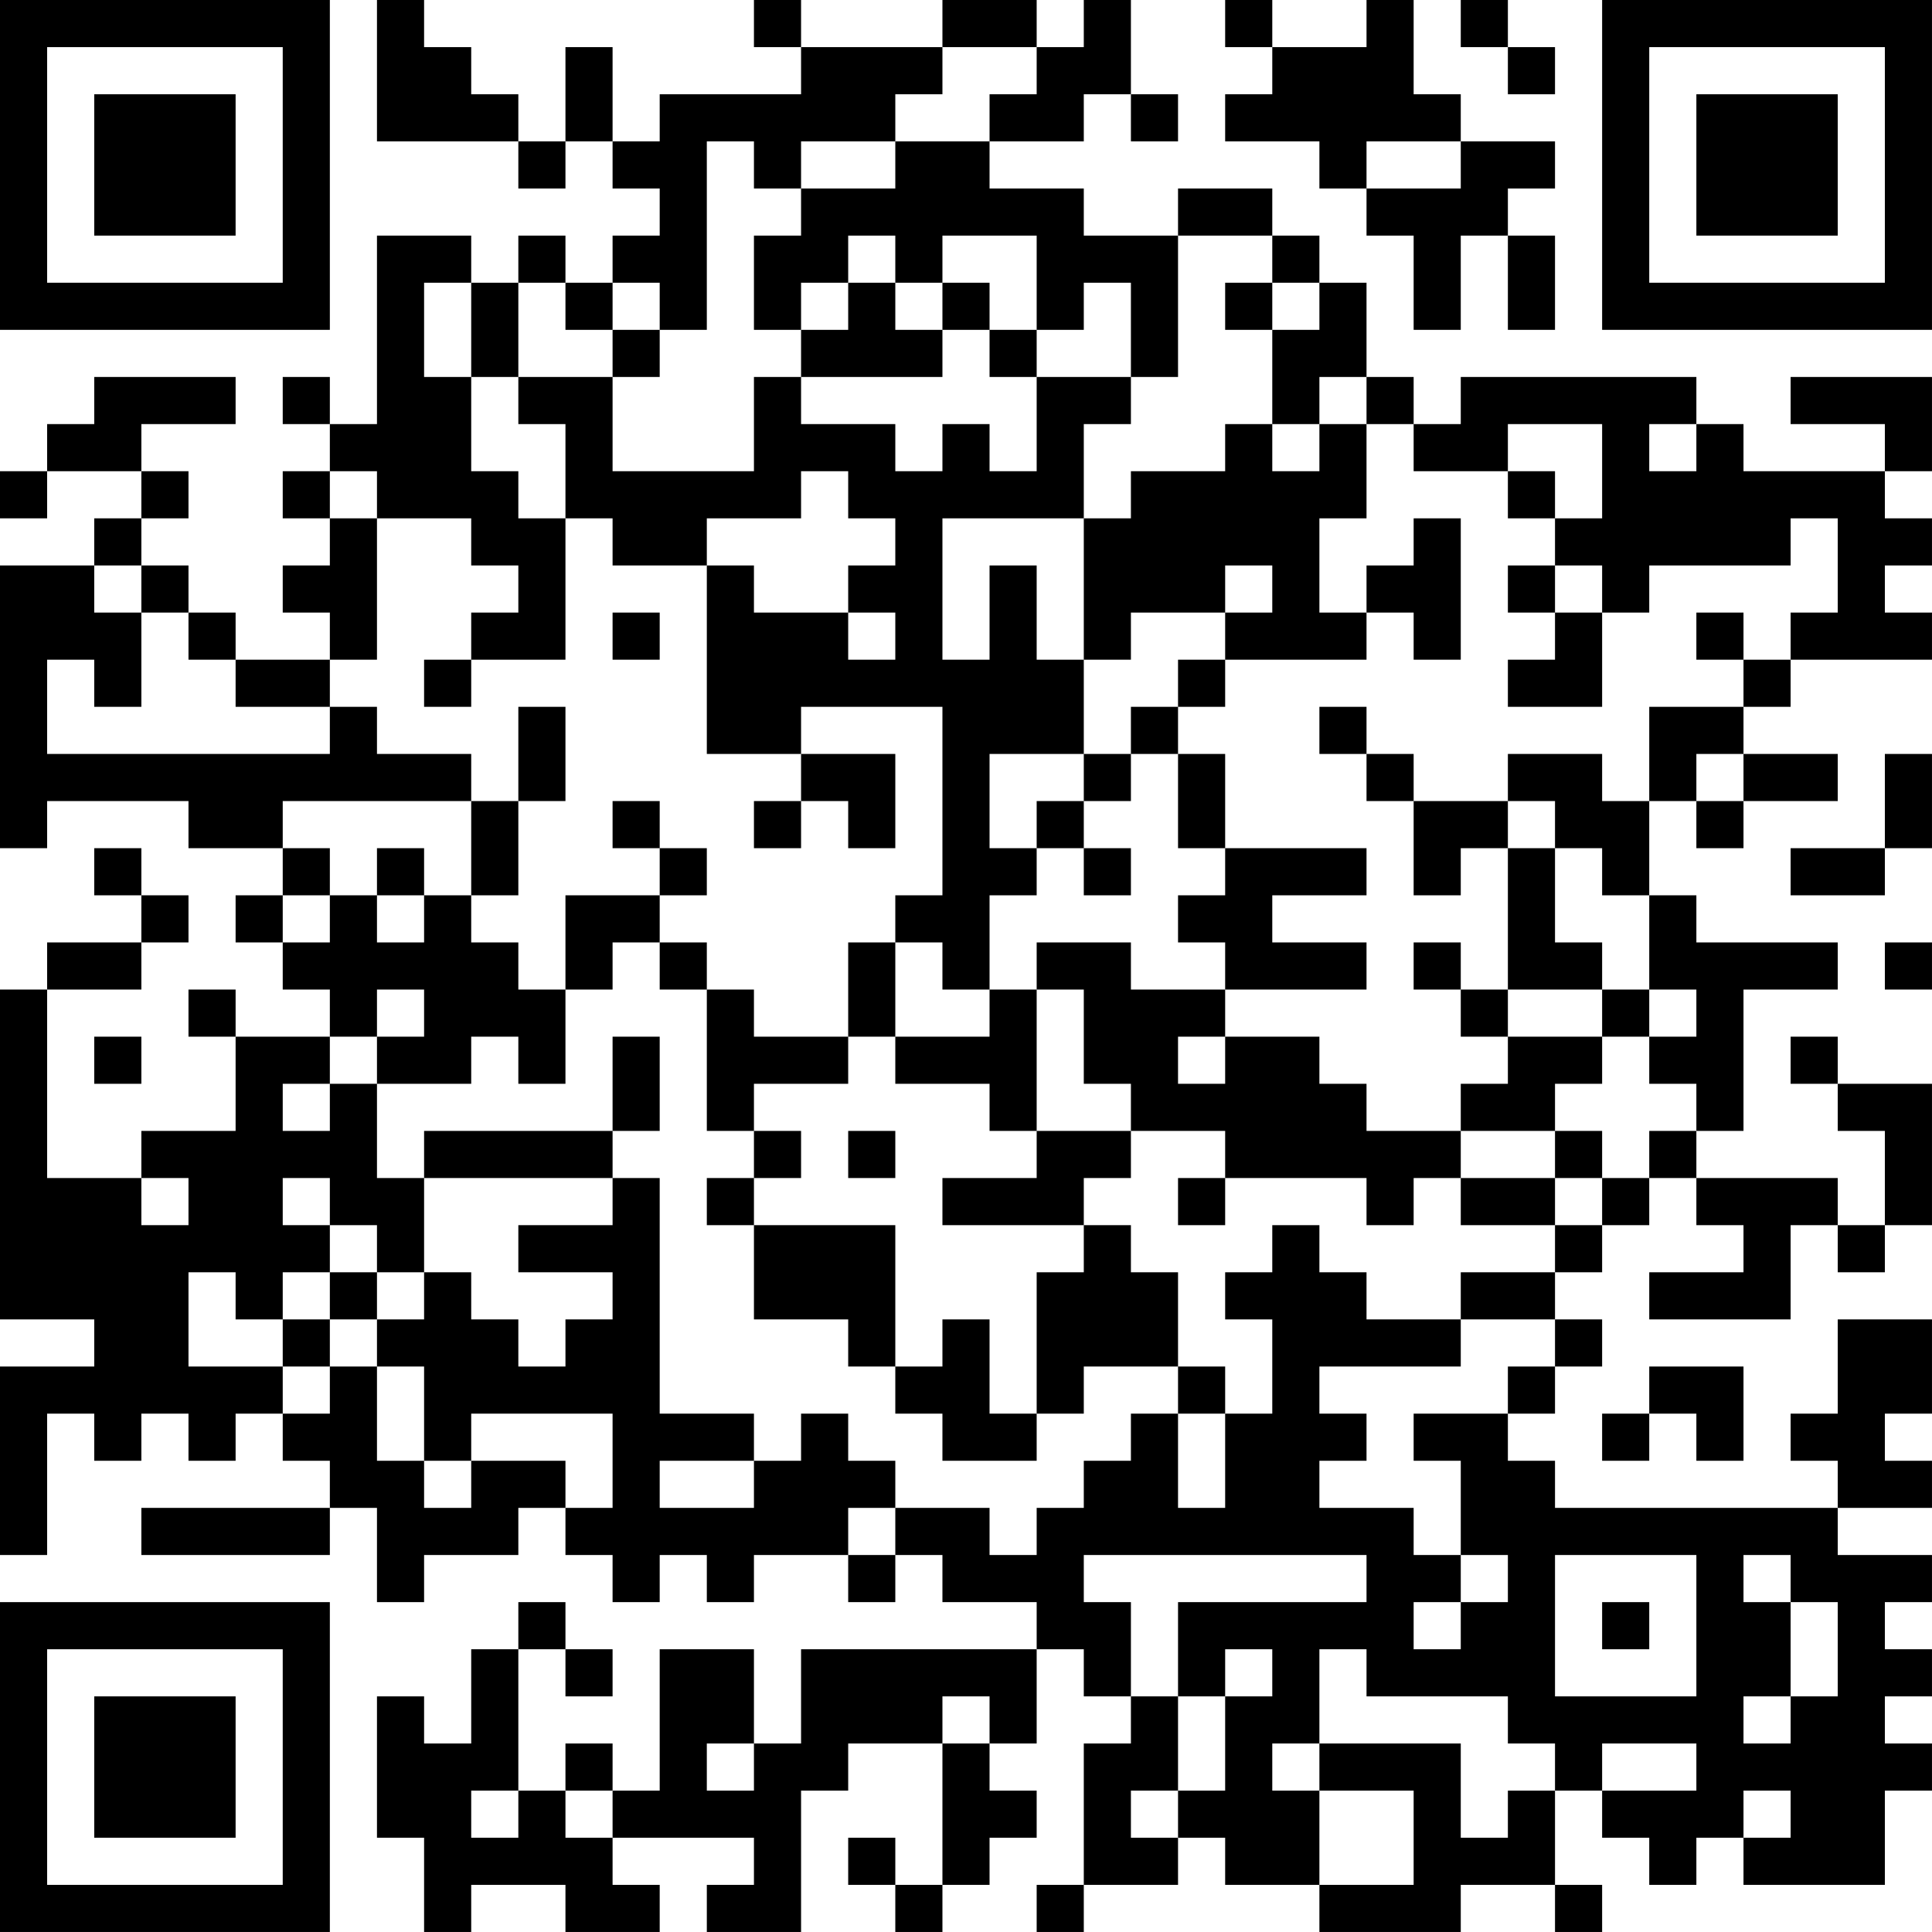 <?xml version="1.0" encoding="UTF-8"?>
<svg xmlns="http://www.w3.org/2000/svg" version="1.1" width="200" height="200" viewBox="0 0 200 200"><rect x="0" y="0" width="200" height="200" fill="#ffffff"/><g transform="scale(4.878)"><g transform="translate(0,0)"><path fill-rule="evenodd" d="M8 0L8 3L11 3L11 4L12 4L12 3L13 3L13 4L14 4L14 5L13 5L13 6L12 6L12 5L11 5L11 6L10 6L10 5L8 5L8 9L7 9L7 8L6 8L6 9L7 9L7 10L6 10L6 11L7 11L7 12L6 12L6 13L7 13L7 14L5 14L5 13L4 13L4 12L3 12L3 11L4 11L4 10L3 10L3 9L5 9L5 8L2 8L2 9L1 9L1 10L0 10L0 11L1 11L1 10L3 10L3 11L2 11L2 12L0 12L0 18L1 18L1 17L4 17L4 18L6 18L6 19L5 19L5 20L6 20L6 21L7 21L7 22L5 22L5 21L4 21L4 22L5 22L5 24L3 24L3 25L1 25L1 21L3 21L3 20L4 20L4 19L3 19L3 18L2 18L2 19L3 19L3 20L1 20L1 21L0 21L0 28L2 28L2 29L0 29L0 33L1 33L1 30L2 30L2 31L3 31L3 30L4 30L4 31L5 31L5 30L6 30L6 31L7 31L7 32L3 32L3 33L7 33L7 32L8 32L8 34L9 34L9 33L11 33L11 32L12 32L12 33L13 33L13 34L14 34L14 33L15 33L15 34L16 34L16 33L18 33L18 34L19 34L19 33L20 33L20 34L22 34L22 35L17 35L17 37L16 37L16 35L14 35L14 38L13 38L13 37L12 37L12 38L11 38L11 35L12 35L12 36L13 36L13 35L12 35L12 34L11 34L11 35L10 35L10 37L9 37L9 36L8 36L8 39L9 39L9 41L10 41L10 40L12 40L12 41L14 41L14 40L13 40L13 39L16 39L16 40L15 40L15 41L17 41L17 38L18 38L18 37L20 37L20 40L19 40L19 39L18 39L18 40L19 40L19 41L20 41L20 40L21 40L21 39L22 39L22 38L21 38L21 37L22 37L22 35L23 35L23 36L24 36L24 37L23 37L23 40L22 40L22 41L23 41L23 40L25 40L25 39L26 39L26 40L28 40L28 41L31 41L31 40L33 40L33 41L34 41L34 40L33 40L33 38L34 38L34 39L35 39L35 40L36 40L36 39L37 39L37 40L40 40L40 38L41 38L41 37L40 37L40 36L41 36L41 35L40 35L40 34L41 34L41 33L39 33L39 32L41 32L41 31L40 31L40 30L41 30L41 28L39 28L39 30L38 30L38 31L39 31L39 32L33 32L33 31L32 31L32 30L33 30L33 29L34 29L34 28L33 28L33 27L34 27L34 26L35 26L35 25L36 25L36 26L37 26L37 27L35 27L35 28L38 28L38 26L39 26L39 27L40 27L40 26L41 26L41 23L39 23L39 22L38 22L38 23L39 23L39 24L40 24L40 26L39 26L39 25L36 25L36 24L37 24L37 21L39 21L39 20L36 20L36 19L35 19L35 17L36 17L36 18L37 18L37 17L39 17L39 16L37 16L37 15L38 15L38 14L41 14L41 13L40 13L40 12L41 12L41 11L40 11L40 10L41 10L41 8L38 8L38 9L40 9L40 10L37 10L37 9L36 9L36 8L31 8L31 9L30 9L30 8L29 8L29 6L28 6L28 5L27 5L27 4L25 4L25 5L23 5L23 4L21 4L21 3L23 3L23 2L24 2L24 3L25 3L25 2L24 2L24 0L23 0L23 1L22 1L22 0L20 0L20 1L17 1L17 0L16 0L16 1L17 1L17 2L14 2L14 3L13 3L13 1L12 1L12 3L11 3L11 2L10 2L10 1L9 1L9 0ZM26 0L26 1L27 1L27 2L26 2L26 3L28 3L28 4L29 4L29 5L30 5L30 7L31 7L31 5L32 5L32 7L33 7L33 5L32 5L32 4L33 4L33 3L31 3L31 2L30 2L30 0L29 0L29 1L27 1L27 0ZM31 0L31 1L32 1L32 2L33 2L33 1L32 1L32 0ZM20 1L20 2L19 2L19 3L17 3L17 4L16 4L16 3L15 3L15 7L14 7L14 6L13 6L13 7L12 7L12 6L11 6L11 8L10 8L10 6L9 6L9 8L10 8L10 10L11 10L11 11L12 11L12 14L10 14L10 13L11 13L11 12L10 12L10 11L8 11L8 10L7 10L7 11L8 11L8 14L7 14L7 15L5 15L5 14L4 14L4 13L3 13L3 12L2 12L2 13L3 13L3 15L2 15L2 14L1 14L1 16L7 16L7 15L8 15L8 16L10 16L10 17L6 17L6 18L7 18L7 19L6 19L6 20L7 20L7 19L8 19L8 20L9 20L9 19L10 19L10 20L11 20L11 21L12 21L12 23L11 23L11 22L10 22L10 23L8 23L8 22L9 22L9 21L8 21L8 22L7 22L7 23L6 23L6 24L7 24L7 23L8 23L8 25L9 25L9 27L8 27L8 26L7 26L7 25L6 25L6 26L7 26L7 27L6 27L6 28L5 28L5 27L4 27L4 29L6 29L6 30L7 30L7 29L8 29L8 31L9 31L9 32L10 32L10 31L12 31L12 32L13 32L13 30L10 30L10 31L9 31L9 29L8 29L8 28L9 28L9 27L10 27L10 28L11 28L11 29L12 29L12 28L13 28L13 27L11 27L11 26L13 26L13 25L14 25L14 30L16 30L16 31L14 31L14 32L16 32L16 31L17 31L17 30L18 30L18 31L19 31L19 32L18 32L18 33L19 33L19 32L21 32L21 33L22 33L22 32L23 32L23 31L24 31L24 30L25 30L25 32L26 32L26 30L27 30L27 28L26 28L26 27L27 27L27 26L28 26L28 27L29 27L29 28L31 28L31 29L28 29L28 30L29 30L29 31L28 31L28 32L30 32L30 33L31 33L31 34L30 34L30 35L31 35L31 34L32 34L32 33L31 33L31 31L30 31L30 30L32 30L32 29L33 29L33 28L31 28L31 27L33 27L33 26L34 26L34 25L35 25L35 24L36 24L36 23L35 23L35 22L36 22L36 21L35 21L35 19L34 19L34 18L33 18L33 17L32 17L32 16L34 16L34 17L35 17L35 15L37 15L37 14L38 14L38 13L39 13L39 11L38 11L38 12L35 12L35 13L34 13L34 12L33 12L33 11L34 11L34 9L32 9L32 10L30 10L30 9L29 9L29 8L28 8L28 9L27 9L27 7L28 7L28 6L27 6L27 5L25 5L25 8L24 8L24 6L23 6L23 7L22 7L22 5L20 5L20 6L19 6L19 5L18 5L18 6L17 6L17 7L16 7L16 5L17 5L17 4L19 4L19 3L21 3L21 2L22 2L22 1ZM29 3L29 4L31 4L31 3ZM18 6L18 7L17 7L17 8L16 8L16 10L13 10L13 8L14 8L14 7L13 7L13 8L11 8L11 9L12 9L12 11L13 11L13 12L15 12L15 16L17 16L17 17L16 17L16 18L17 18L17 17L18 17L18 18L19 18L19 16L17 16L17 15L20 15L20 19L19 19L19 20L18 20L18 22L16 22L16 21L15 21L15 20L14 20L14 19L15 19L15 18L14 18L14 17L13 17L13 18L14 18L14 19L12 19L12 21L13 21L13 20L14 20L14 21L15 21L15 24L16 24L16 25L15 25L15 26L16 26L16 28L18 28L18 29L19 29L19 30L20 30L20 31L22 31L22 30L23 30L23 29L25 29L25 30L26 30L26 29L25 29L25 27L24 27L24 26L23 26L23 25L24 25L24 24L26 24L26 25L25 25L25 26L26 26L26 25L29 25L29 26L30 26L30 25L31 25L31 26L33 26L33 25L34 25L34 24L33 24L33 23L34 23L34 22L35 22L35 21L34 21L34 20L33 20L33 18L32 18L32 17L30 17L30 16L29 16L29 15L28 15L28 16L29 16L29 17L30 17L30 19L31 19L31 18L32 18L32 21L31 21L31 20L30 20L30 21L31 21L31 22L32 22L32 23L31 23L31 24L29 24L29 23L28 23L28 22L26 22L26 21L29 21L29 20L27 20L27 19L29 19L29 18L26 18L26 16L25 16L25 15L26 15L26 14L29 14L29 13L30 13L30 14L31 14L31 11L30 11L30 12L29 12L29 13L28 13L28 11L29 11L29 9L28 9L28 10L27 10L27 9L26 9L26 10L24 10L24 11L23 11L23 9L24 9L24 8L22 8L22 7L21 7L21 6L20 6L20 7L19 7L19 6ZM26 6L26 7L27 7L27 6ZM20 7L20 8L17 8L17 9L19 9L19 10L20 10L20 9L21 9L21 10L22 10L22 8L21 8L21 7ZM35 9L35 10L36 10L36 9ZM17 10L17 11L15 11L15 12L16 12L16 13L18 13L18 14L19 14L19 13L18 13L18 12L19 12L19 11L18 11L18 10ZM32 10L32 11L33 11L33 10ZM20 11L20 14L21 14L21 12L22 12L22 14L23 14L23 16L21 16L21 18L22 18L22 19L21 19L21 21L20 21L20 20L19 20L19 22L18 22L18 23L16 23L16 24L17 24L17 25L16 25L16 26L19 26L19 29L20 29L20 28L21 28L21 30L22 30L22 27L23 27L23 26L20 26L20 25L22 25L22 24L24 24L24 23L23 23L23 21L22 21L22 20L24 20L24 21L26 21L26 20L25 20L25 19L26 19L26 18L25 18L25 16L24 16L24 15L25 15L25 14L26 14L26 13L27 13L27 12L26 12L26 13L24 13L24 14L23 14L23 11ZM32 12L32 13L33 13L33 14L32 14L32 15L34 15L34 13L33 13L33 12ZM13 13L13 14L14 14L14 13ZM36 13L36 14L37 14L37 13ZM9 14L9 15L10 15L10 14ZM11 15L11 17L10 17L10 19L11 19L11 17L12 17L12 15ZM23 16L23 17L22 17L22 18L23 18L23 19L24 19L24 18L23 18L23 17L24 17L24 16ZM36 16L36 17L37 17L37 16ZM40 16L40 18L38 18L38 19L40 19L40 18L41 18L41 16ZM8 18L8 19L9 19L9 18ZM40 20L40 21L41 21L41 20ZM21 21L21 22L19 22L19 23L21 23L21 24L22 24L22 21ZM32 21L32 22L34 22L34 21ZM2 22L2 23L3 23L3 22ZM13 22L13 24L9 24L9 25L13 25L13 24L14 24L14 22ZM25 22L25 23L26 23L26 22ZM18 24L18 25L19 25L19 24ZM31 24L31 25L33 25L33 24ZM3 25L3 26L4 26L4 25ZM7 27L7 28L6 28L6 29L7 29L7 28L8 28L8 27ZM35 29L35 30L34 30L34 31L35 31L35 30L36 30L36 31L37 31L37 29ZM23 33L23 34L24 34L24 36L25 36L25 38L24 38L24 39L25 39L25 38L26 38L26 36L27 36L27 35L26 35L26 36L25 36L25 34L29 34L29 33ZM33 33L33 36L36 36L36 33ZM37 33L37 34L38 34L38 36L37 36L37 37L38 37L38 36L39 36L39 34L38 34L38 33ZM34 34L34 35L35 35L35 34ZM28 35L28 37L27 37L27 38L28 38L28 40L30 40L30 38L28 38L28 37L31 37L31 39L32 39L32 38L33 38L33 37L32 37L32 36L29 36L29 35ZM20 36L20 37L21 37L21 36ZM15 37L15 38L16 38L16 37ZM34 37L34 38L36 38L36 37ZM10 38L10 39L11 39L11 38ZM12 38L12 39L13 39L13 38ZM37 38L37 39L38 39L38 38ZM0 0L0 7L7 7L7 0ZM1 1L1 6L6 6L6 1ZM2 2L2 5L5 5L5 2ZM34 0L34 7L41 7L41 0ZM35 1L35 6L40 6L40 1ZM36 2L36 5L39 5L39 2ZM0 34L0 41L7 41L7 34ZM1 35L1 40L6 40L6 35ZM2 36L2 39L5 39L5 36Z" fill="#000000"/></g></g></svg>
